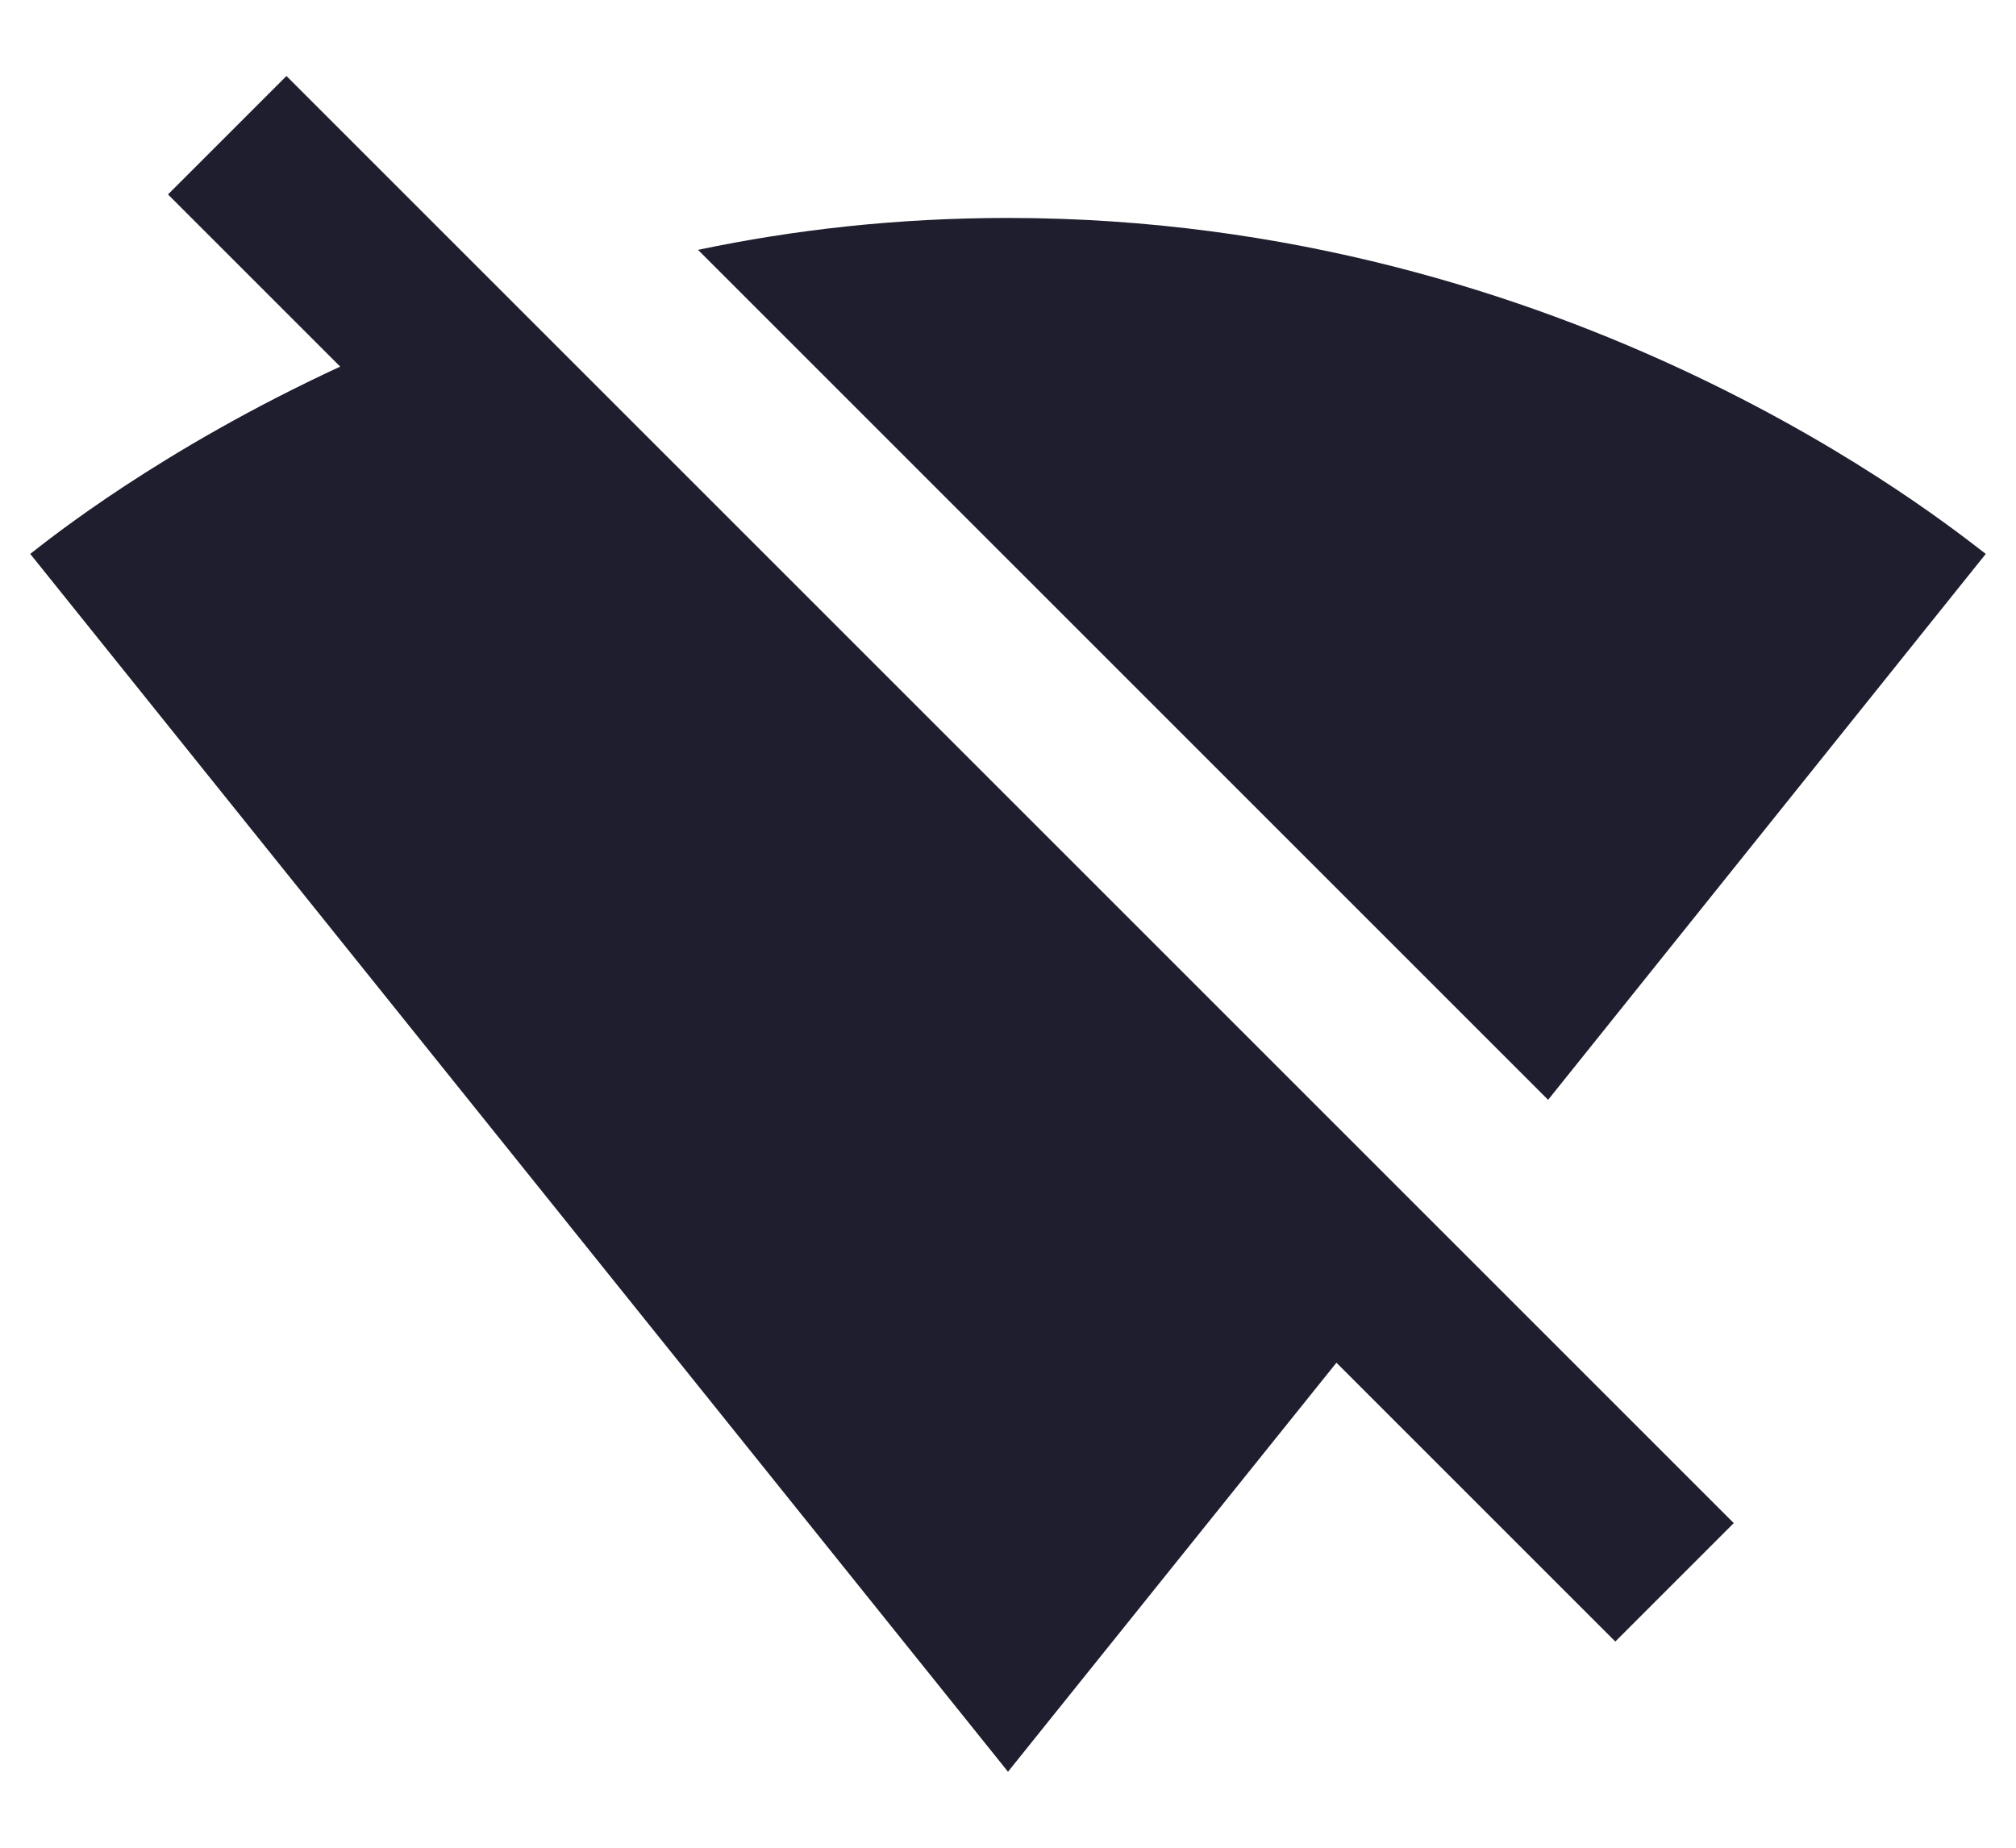 <svg width="24" height="22" viewBox="0 0 24 22" fill="none" xmlns="http://www.w3.org/2000/svg">
<path d="M23.64 6.595C23.19 6.255 18.71 2.595 12 2.595C10.68 2.595 9.45 2.735 8.31 2.975L18.43 13.095L23.64 6.595ZM3.41 0.905L2 2.315L4.05 4.365C1.91 5.355 0.59 6.415 0.36 6.595L12 21.095L15.91 16.225L19.23 19.545L20.64 18.135L3.41 0.905Z" fill="#1e1e2e"/>
</svg>

